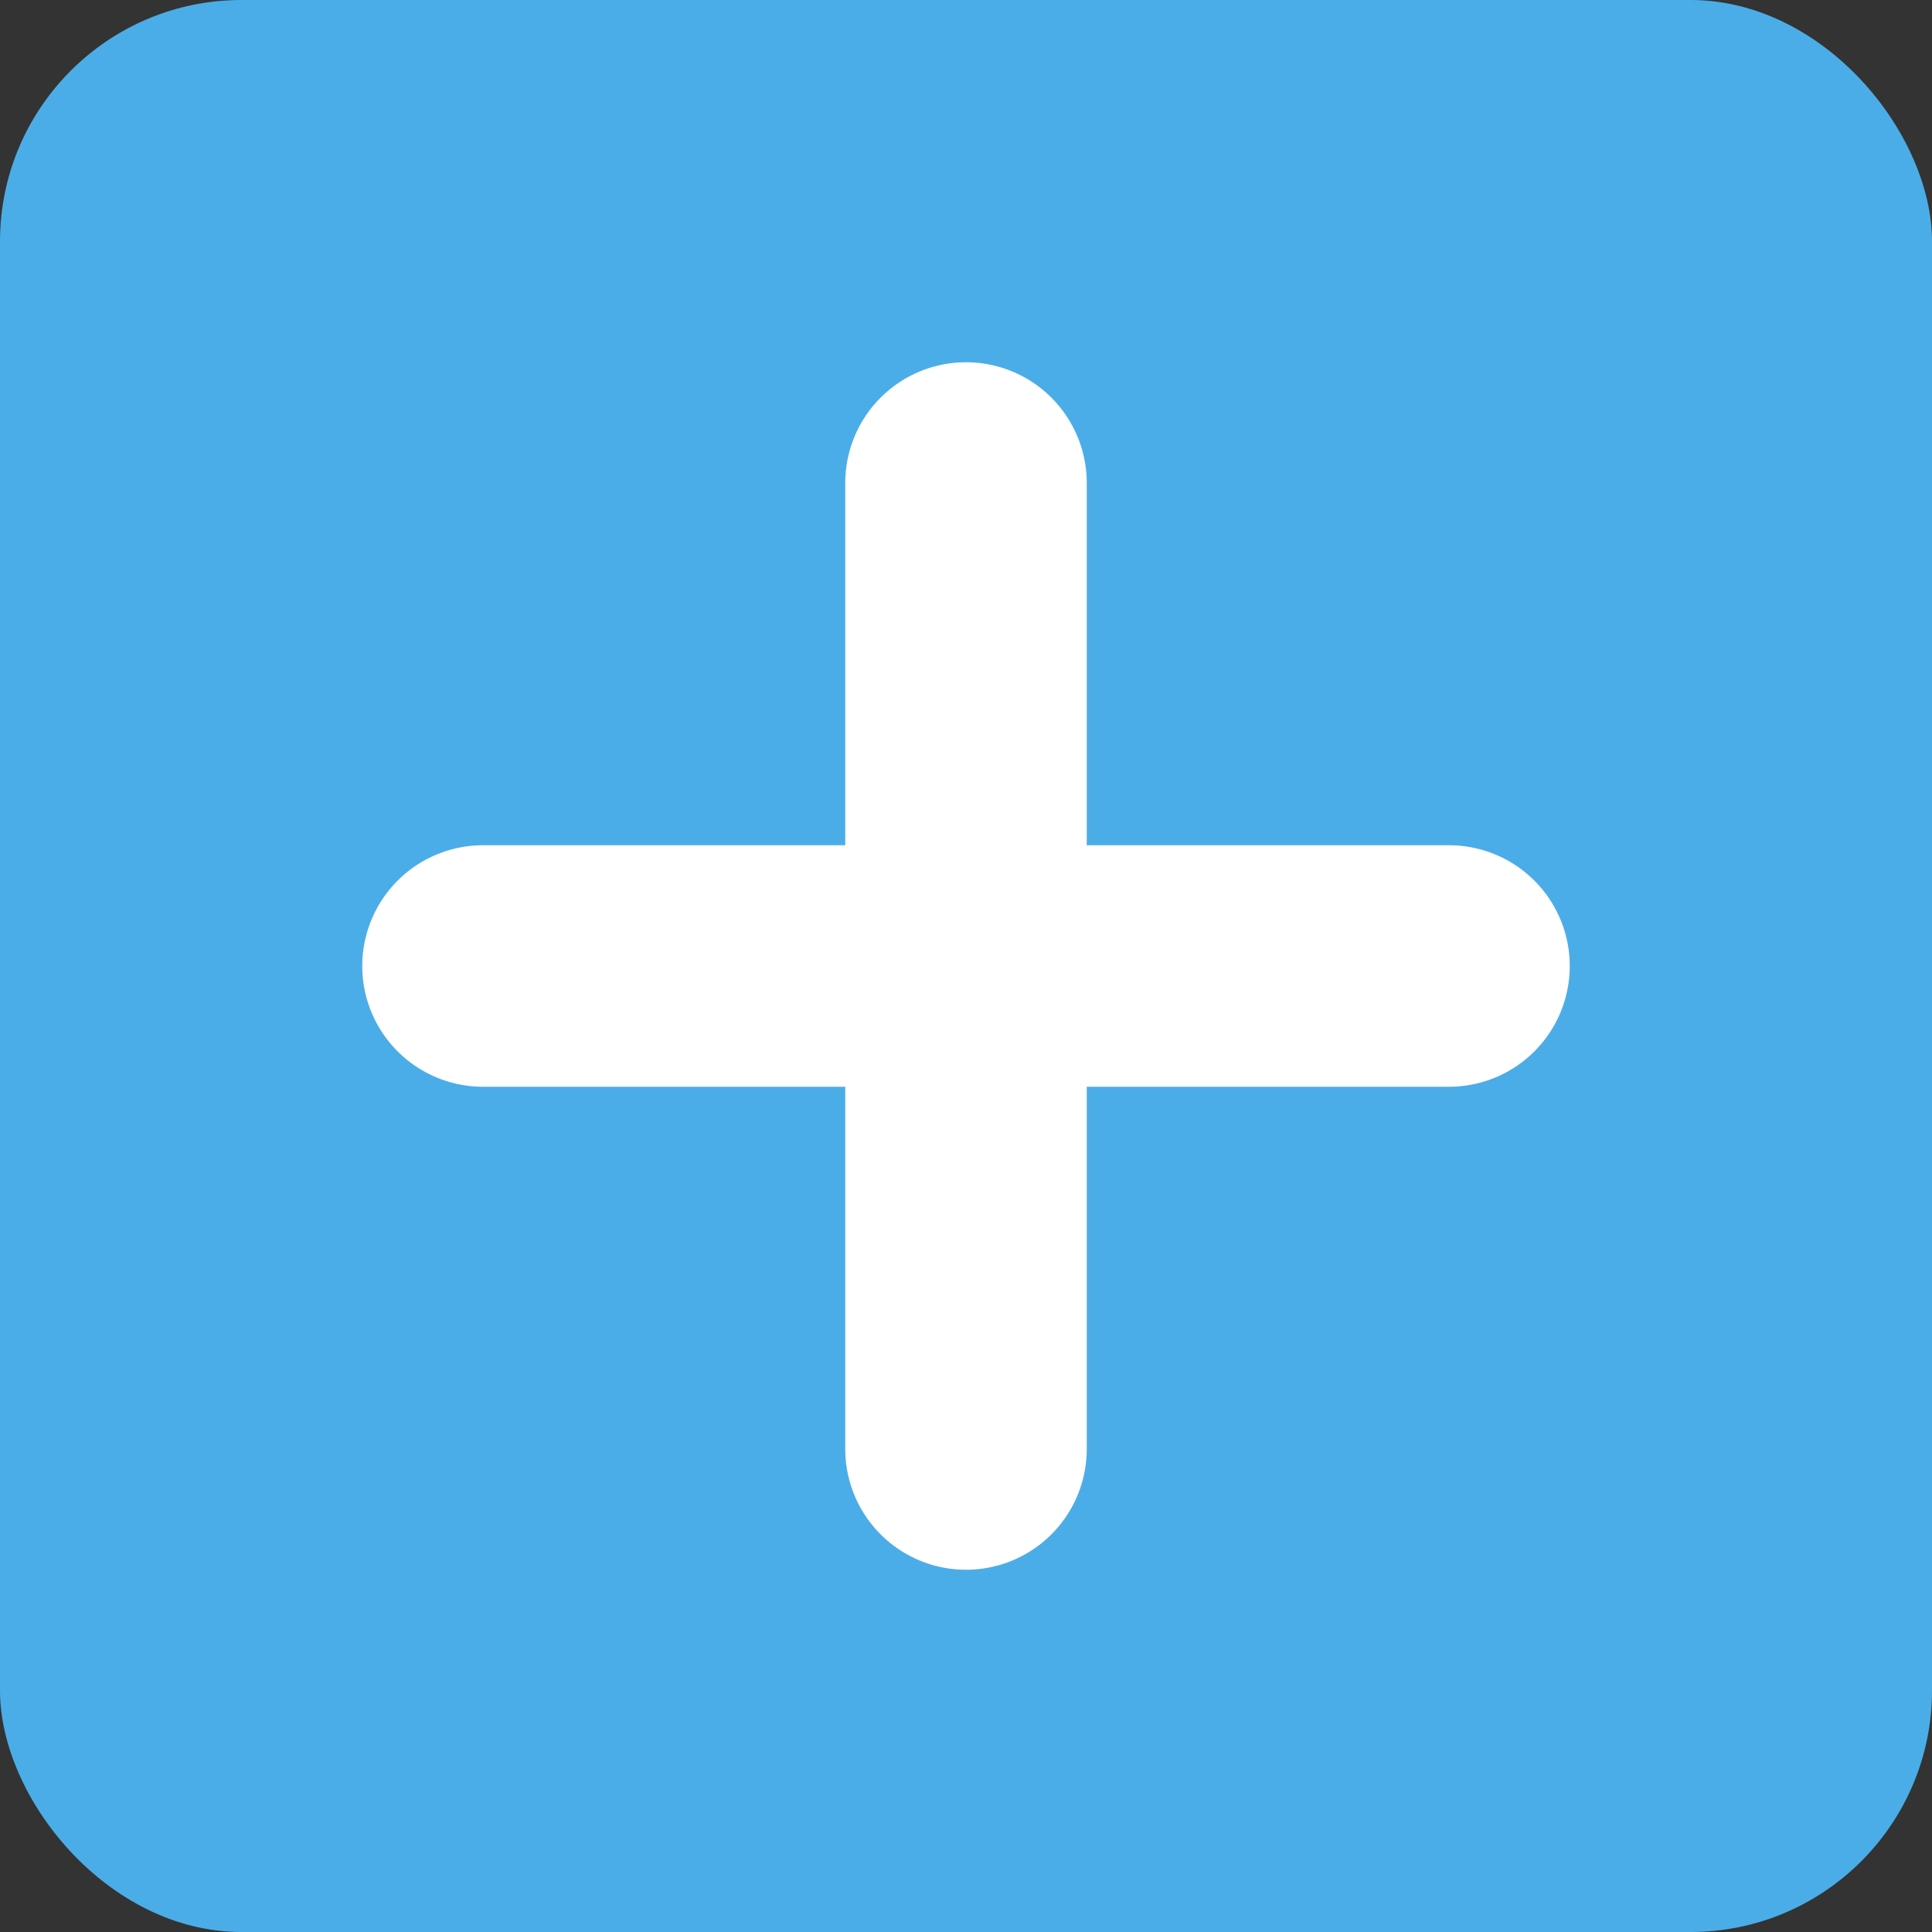<?xml version="1.0" encoding="UTF-8"?>
<svg width="16" height="16" viewBox="0 0 16 16" fill="none" xmlns="http://www.w3.org/2000/svg">
  <rect x="0" y="0" width="16" height="16" fill="#333333" stroke="none"/>
  <rect width="16" height="16" rx="2" fill="#4BADE8"/>
  <path d="M4 8H12M8 4V12" stroke="white" stroke-width="2" stroke-linecap="round"/>
</svg>
